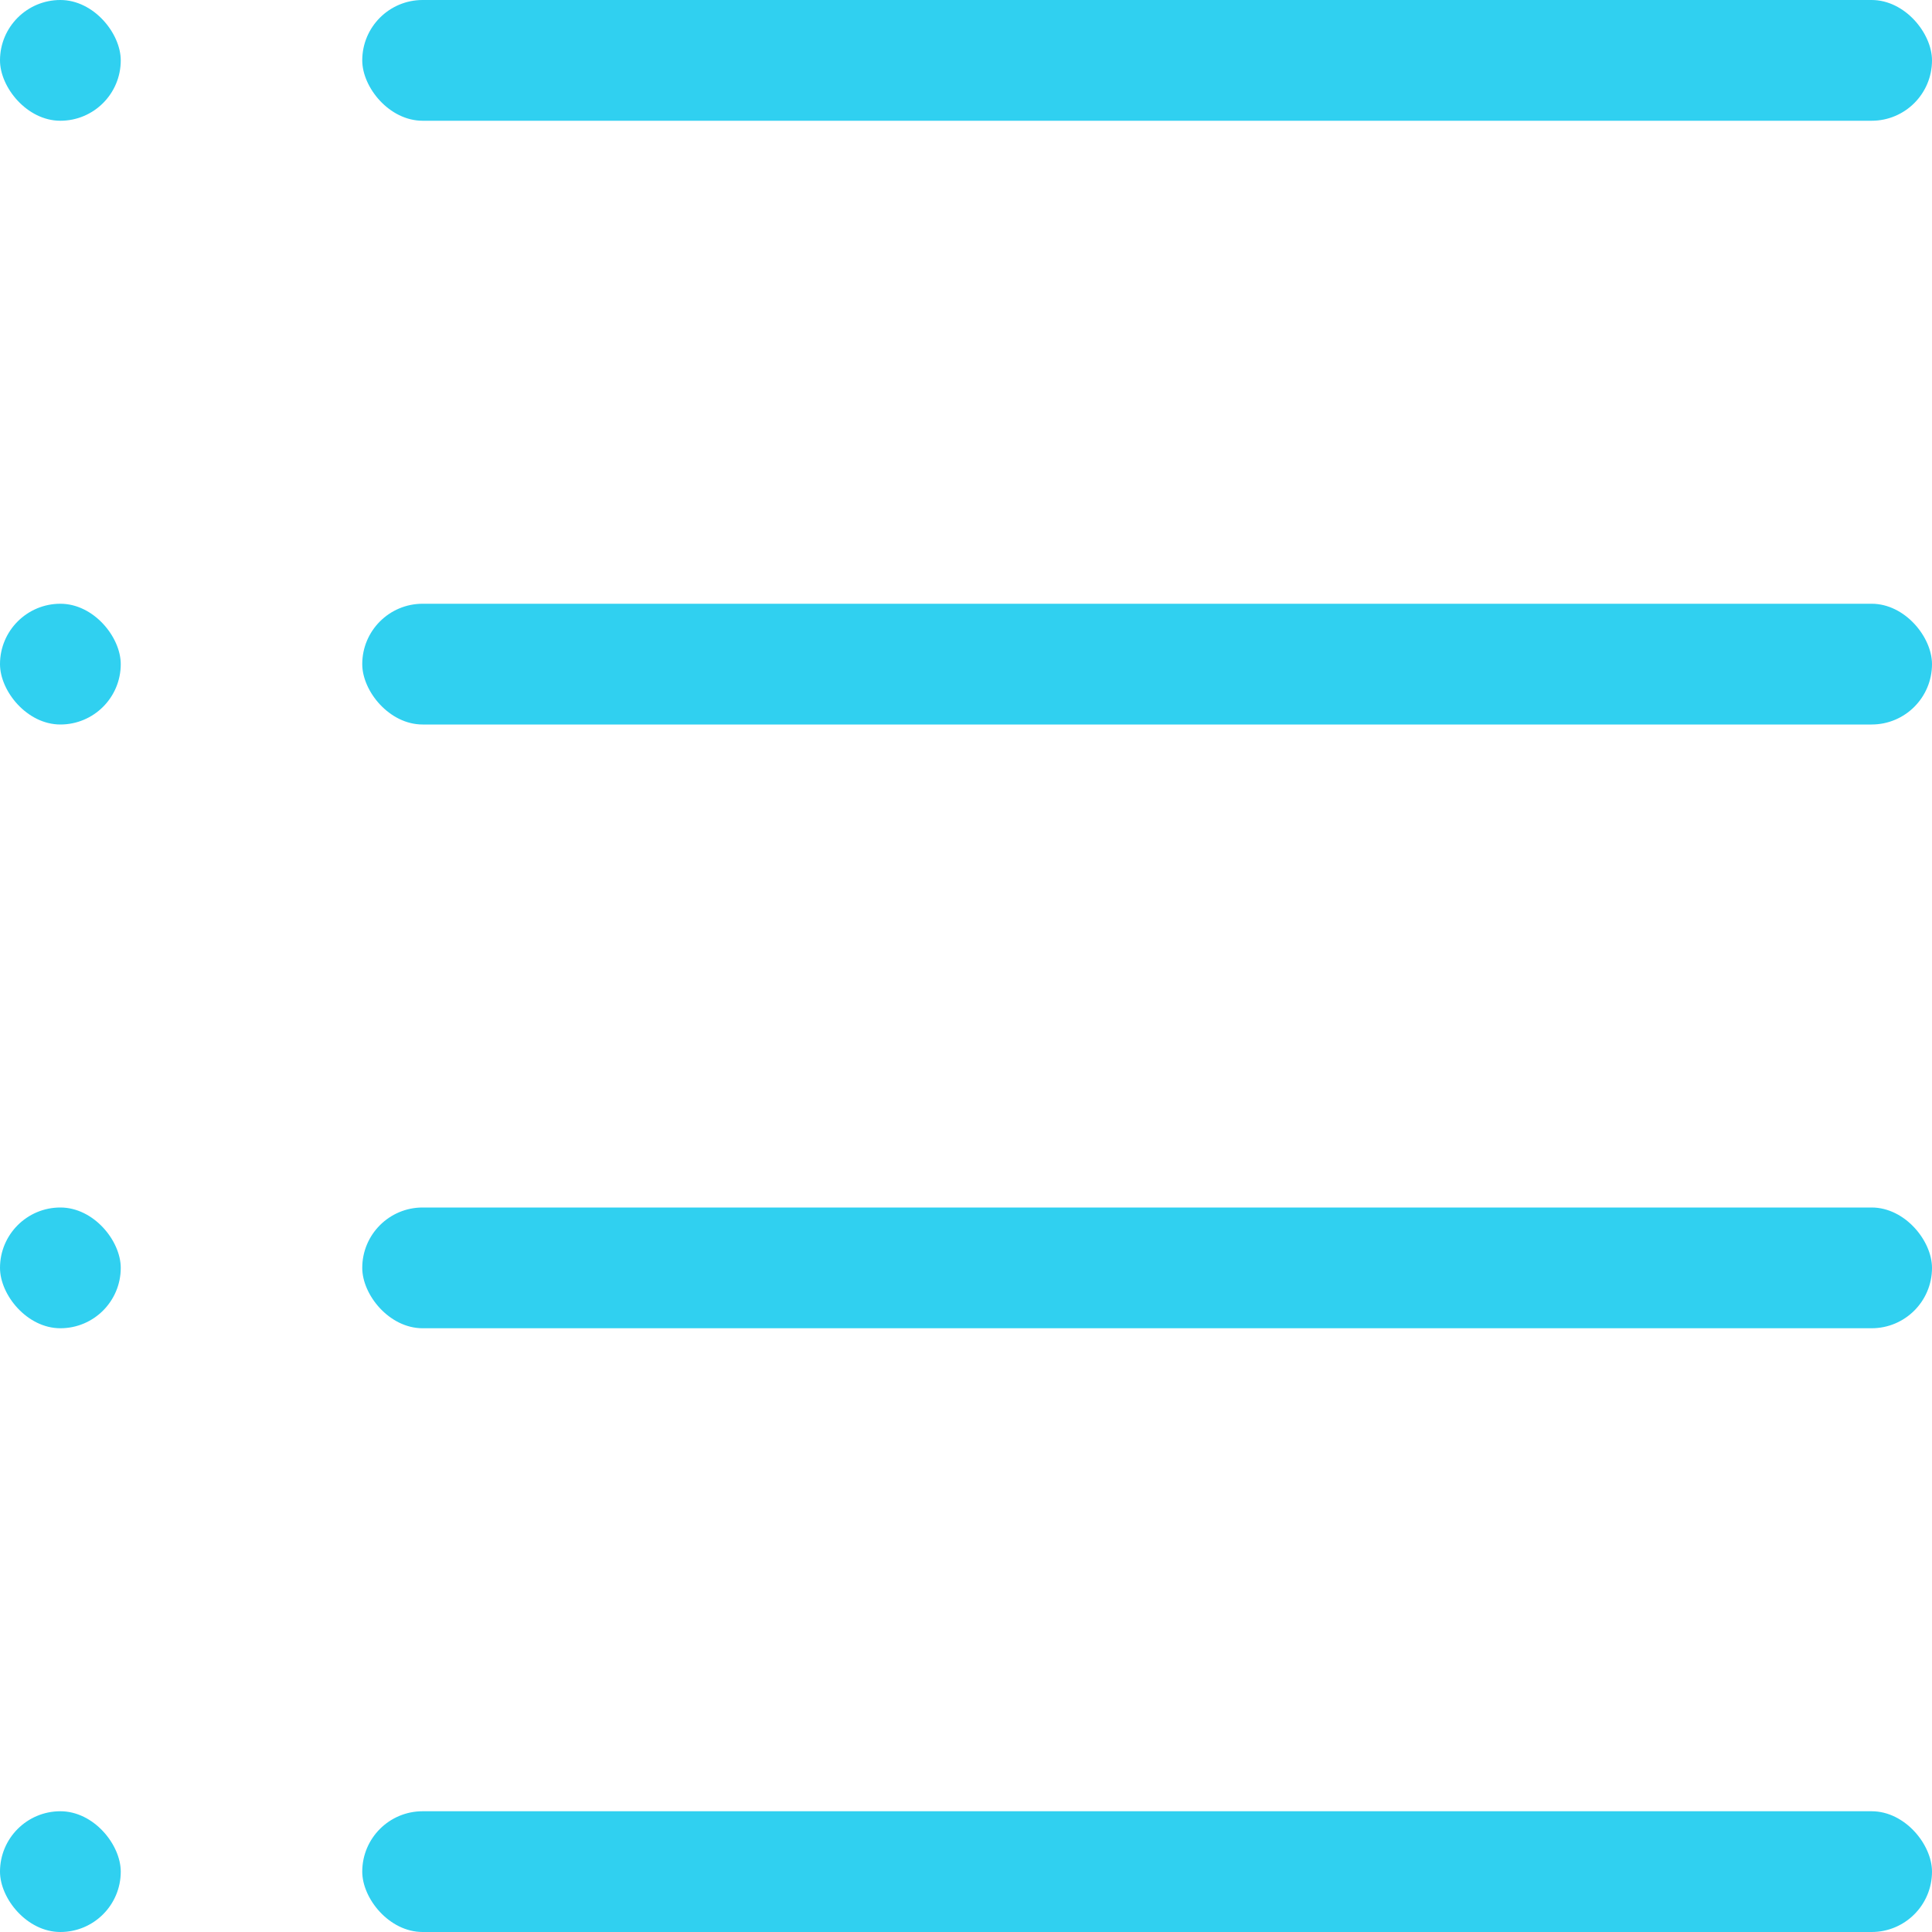 <?xml version="1.0" encoding="UTF-8"?>
<svg width="16px" height="16px" viewBox="0 0 16 16" version="1.1" xmlns="http://www.w3.org/2000/svg" xmlns:xlink="http://www.w3.org/1999/xlink">
    <!-- Generator: Sketch 52.1 (67048) - http://www.bohemiancoding.com/sketch -->
    <title>Group 4</title>
    <desc>Created with Sketch.</desc>
    <g id="Buy" stroke="none" stroke-width="1" fill="none" fill-rule="evenodd">
        <g id="Group-4" fill="#30D0F0" fill-rule="nonzero">
            <rect id="Rectangle" x="3" y="0" width="13" height="1" rx="0.5"></rect>
            <rect id="Rectangle" x="3" y="5" width="13" height="1" rx="0.5"></rect>
            <rect id="Rectangle" x="3" y="10" width="13" height="1" rx="0.5"></rect>
            <rect id="Rectangle" x="3" y="15" width="13" height="1" rx="0.5"></rect>
            <rect id="Rectangle" x="0" y="0" width="1" height="1" rx="0.5"></rect>
            <rect id="Rectangle" x="0" y="5" width="1" height="1" rx="0.5"></rect>
            <rect id="Rectangle" x="0" y="10" width="1" height="1" rx="0.5"></rect>
            <rect id="Rectangle" x="0" y="15" width="1" height="1" rx="0.5"></rect>
        </g>
    </g>
</svg>